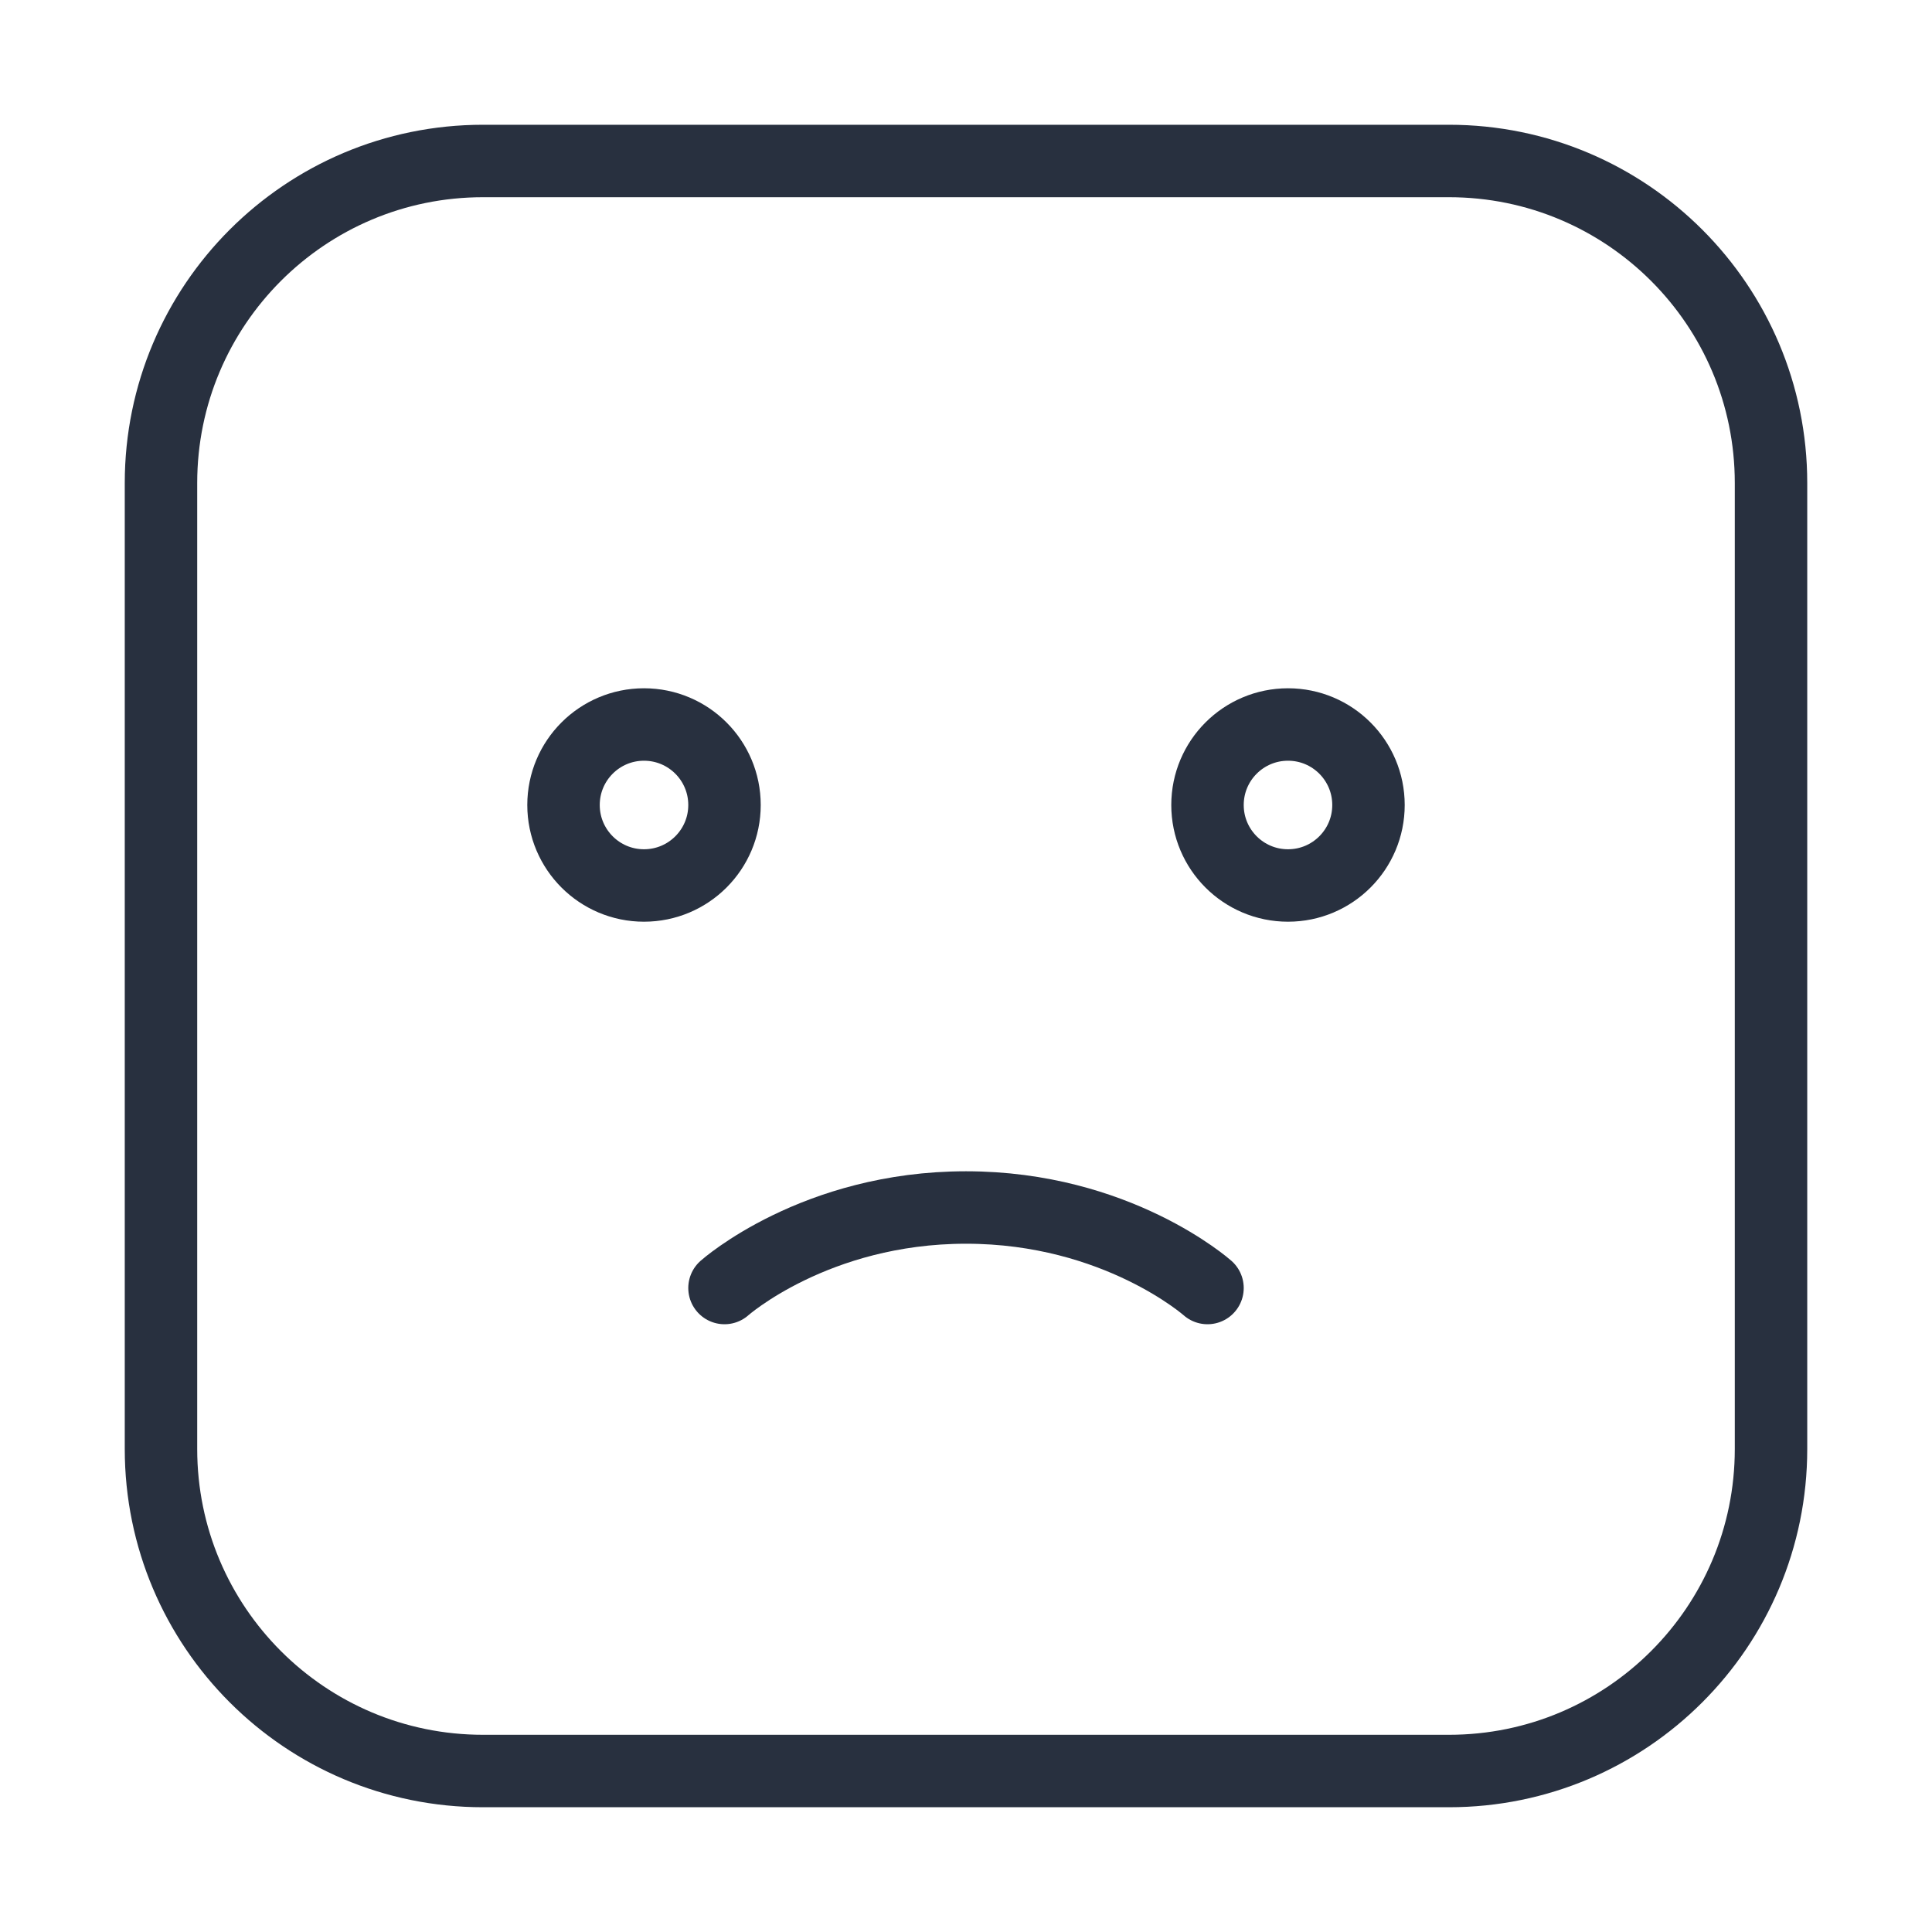 <svg width="40" height="40" viewBox="0 0 40 40" fill="none" xmlns="http://www.w3.org/2000/svg">
<path d="M25 26.667C25 26.667 23.125 25 20 25C16.875 25 15 26.667 15 26.667M30 3.333H10C6.318 3.333 3.333 6.318 3.333 10V30C3.333 33.682 6.318 36.667 10 36.667H30C33.682 36.667 36.667 33.682 36.667 30V10C36.667 6.318 33.682 3.333 30 3.333ZM28.333 16.667C28.333 17.587 27.587 18.333 26.667 18.333C25.746 18.333 25 17.587 25 16.667C25 15.746 25.746 15 26.667 15C27.587 15 28.333 15.746 28.333 16.667ZM15 16.667C15 17.587 14.254 18.333 13.333 18.333C12.413 18.333 11.667 17.587 11.667 16.667C11.667 15.746 12.413 15 13.333 15C14.254 15 15 15.746 15 16.667Z" stroke="#28303F" stroke-width="1.5" stroke-linecap="round" stroke-linejoin="round"/>
</svg>
